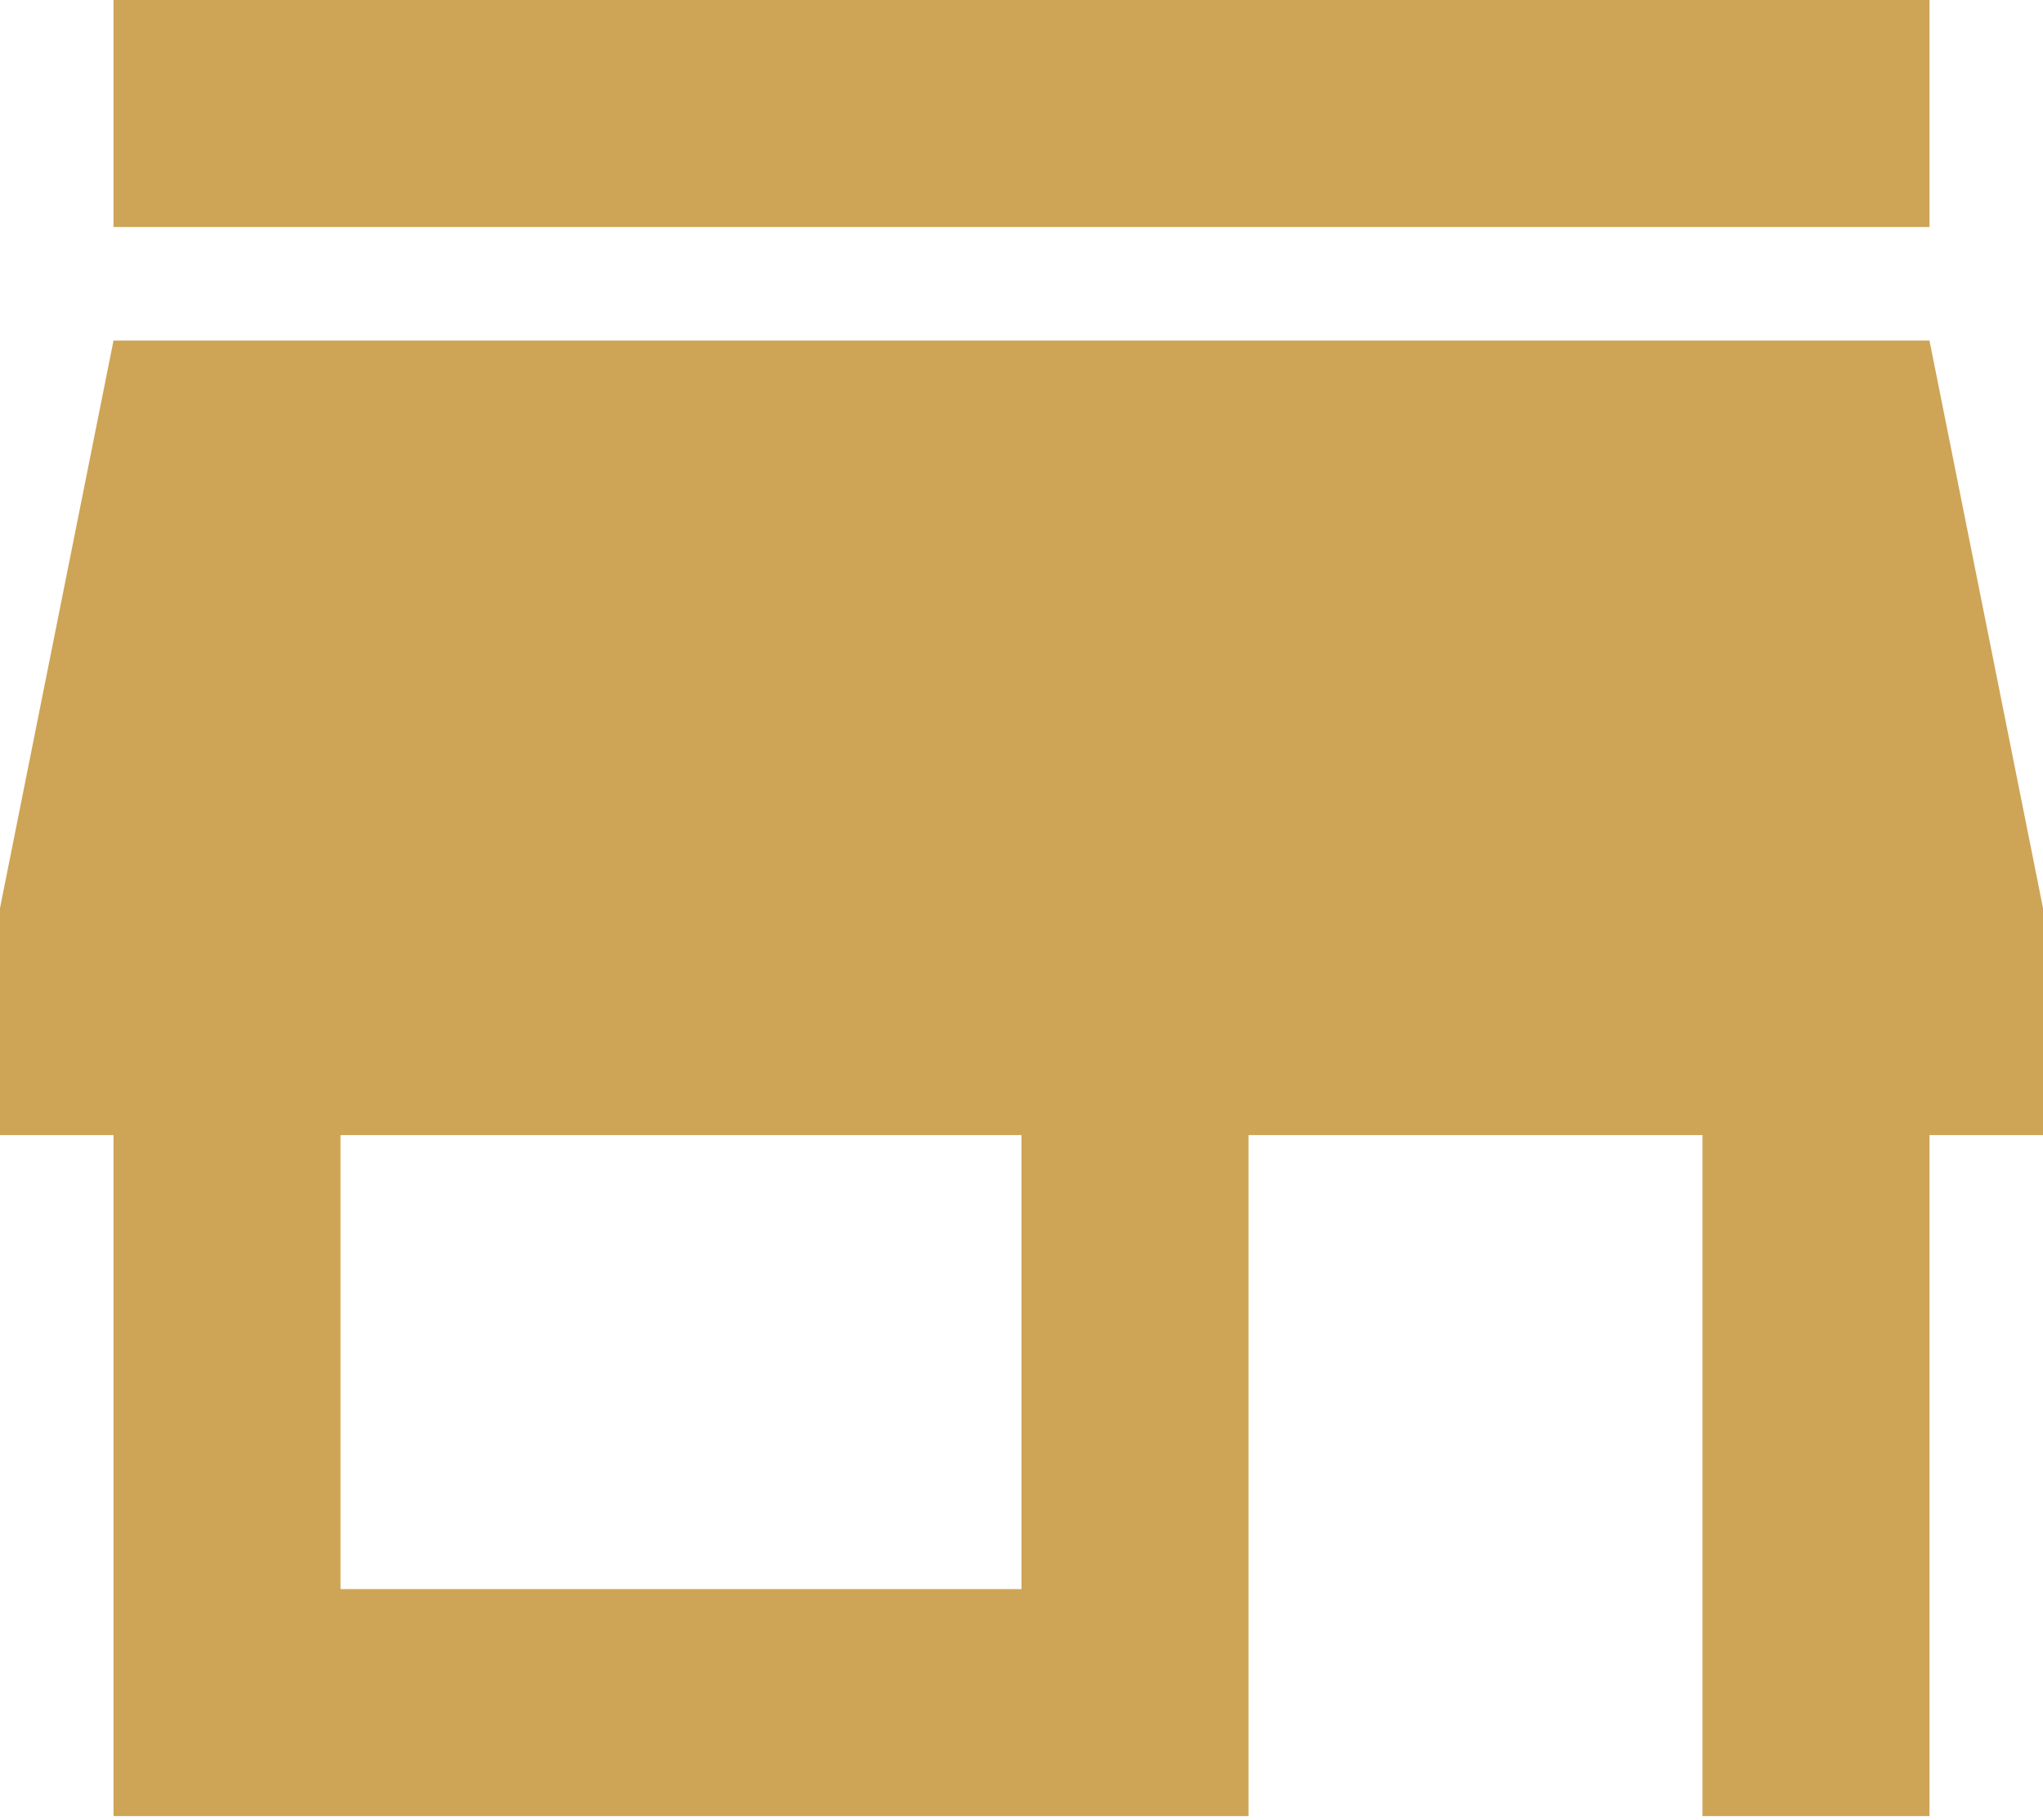 <svg width="64" height="57" viewBox="0 0 64 57" fill="none" xmlns="http://www.w3.org/2000/svg">
<path d="M60.444 0H3.556V7.111H60.444V0ZM64 35.556V28.444L60.444 10.667H3.556L0 28.444V35.556H3.556V56.889H39.111V35.556H53.333V56.889H60.444V35.556H64ZM32 49.778H10.667V35.556H32V49.778Z" fill="#CEA556"/>
</svg>
